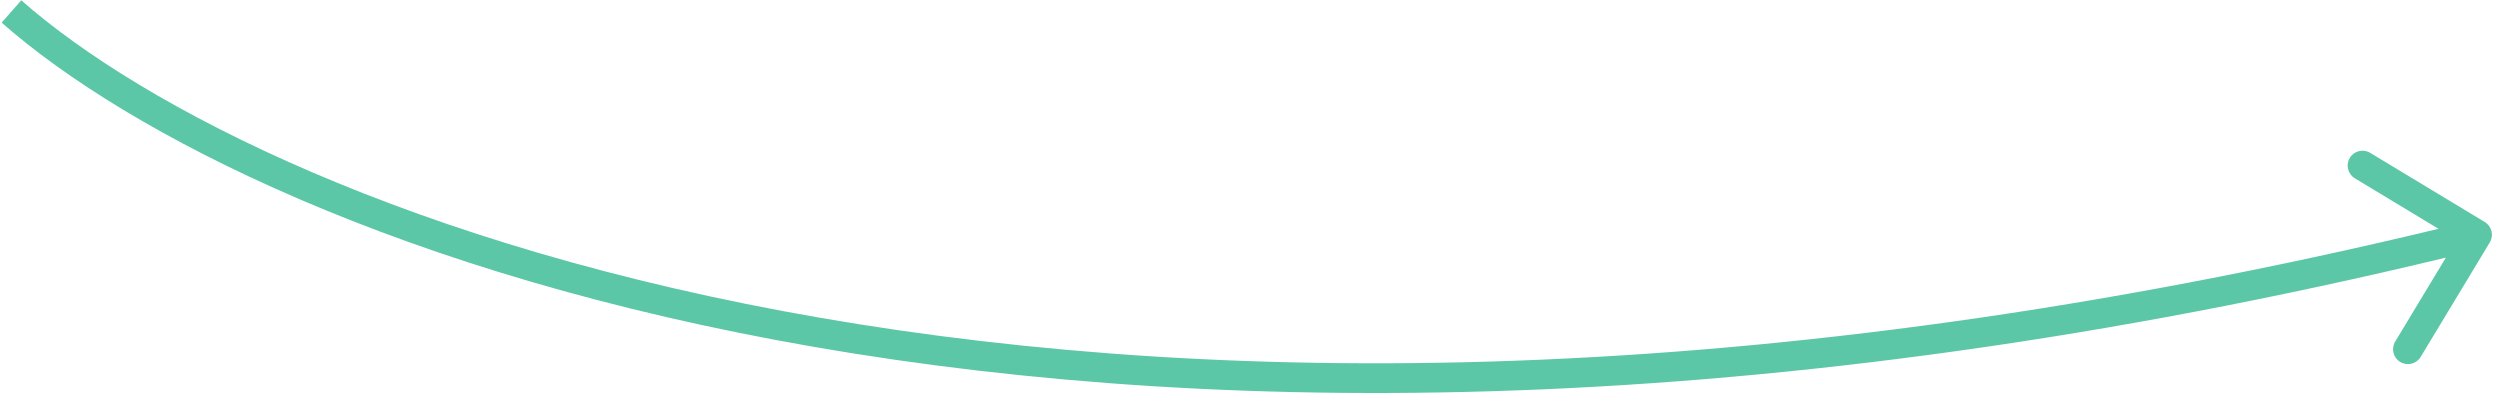 <svg width="218" height="35" viewBox="0 0 218 35" fill="none" xmlns="http://www.w3.org/2000/svg">
<path d="M217.11 21.138C217.48 20.525 217.283 19.728 216.67 19.358L206.682 13.329C206.069 12.959 205.272 13.156 204.902 13.769C204.532 14.382 204.729 15.178 205.342 15.548L214.22 20.908L208.861 29.786C208.491 30.399 208.688 31.195 209.301 31.565C209.914 31.935 210.711 31.738 211.081 31.125L217.11 21.138ZM0.143 1.972C21.996 21.24 95.494 51.588 216.311 21.726L215.689 19.209C95.42 48.936 22.885 18.567 1.857 0.028L0.143 1.972Z" fill="#5BC7A7"/>
</svg>
